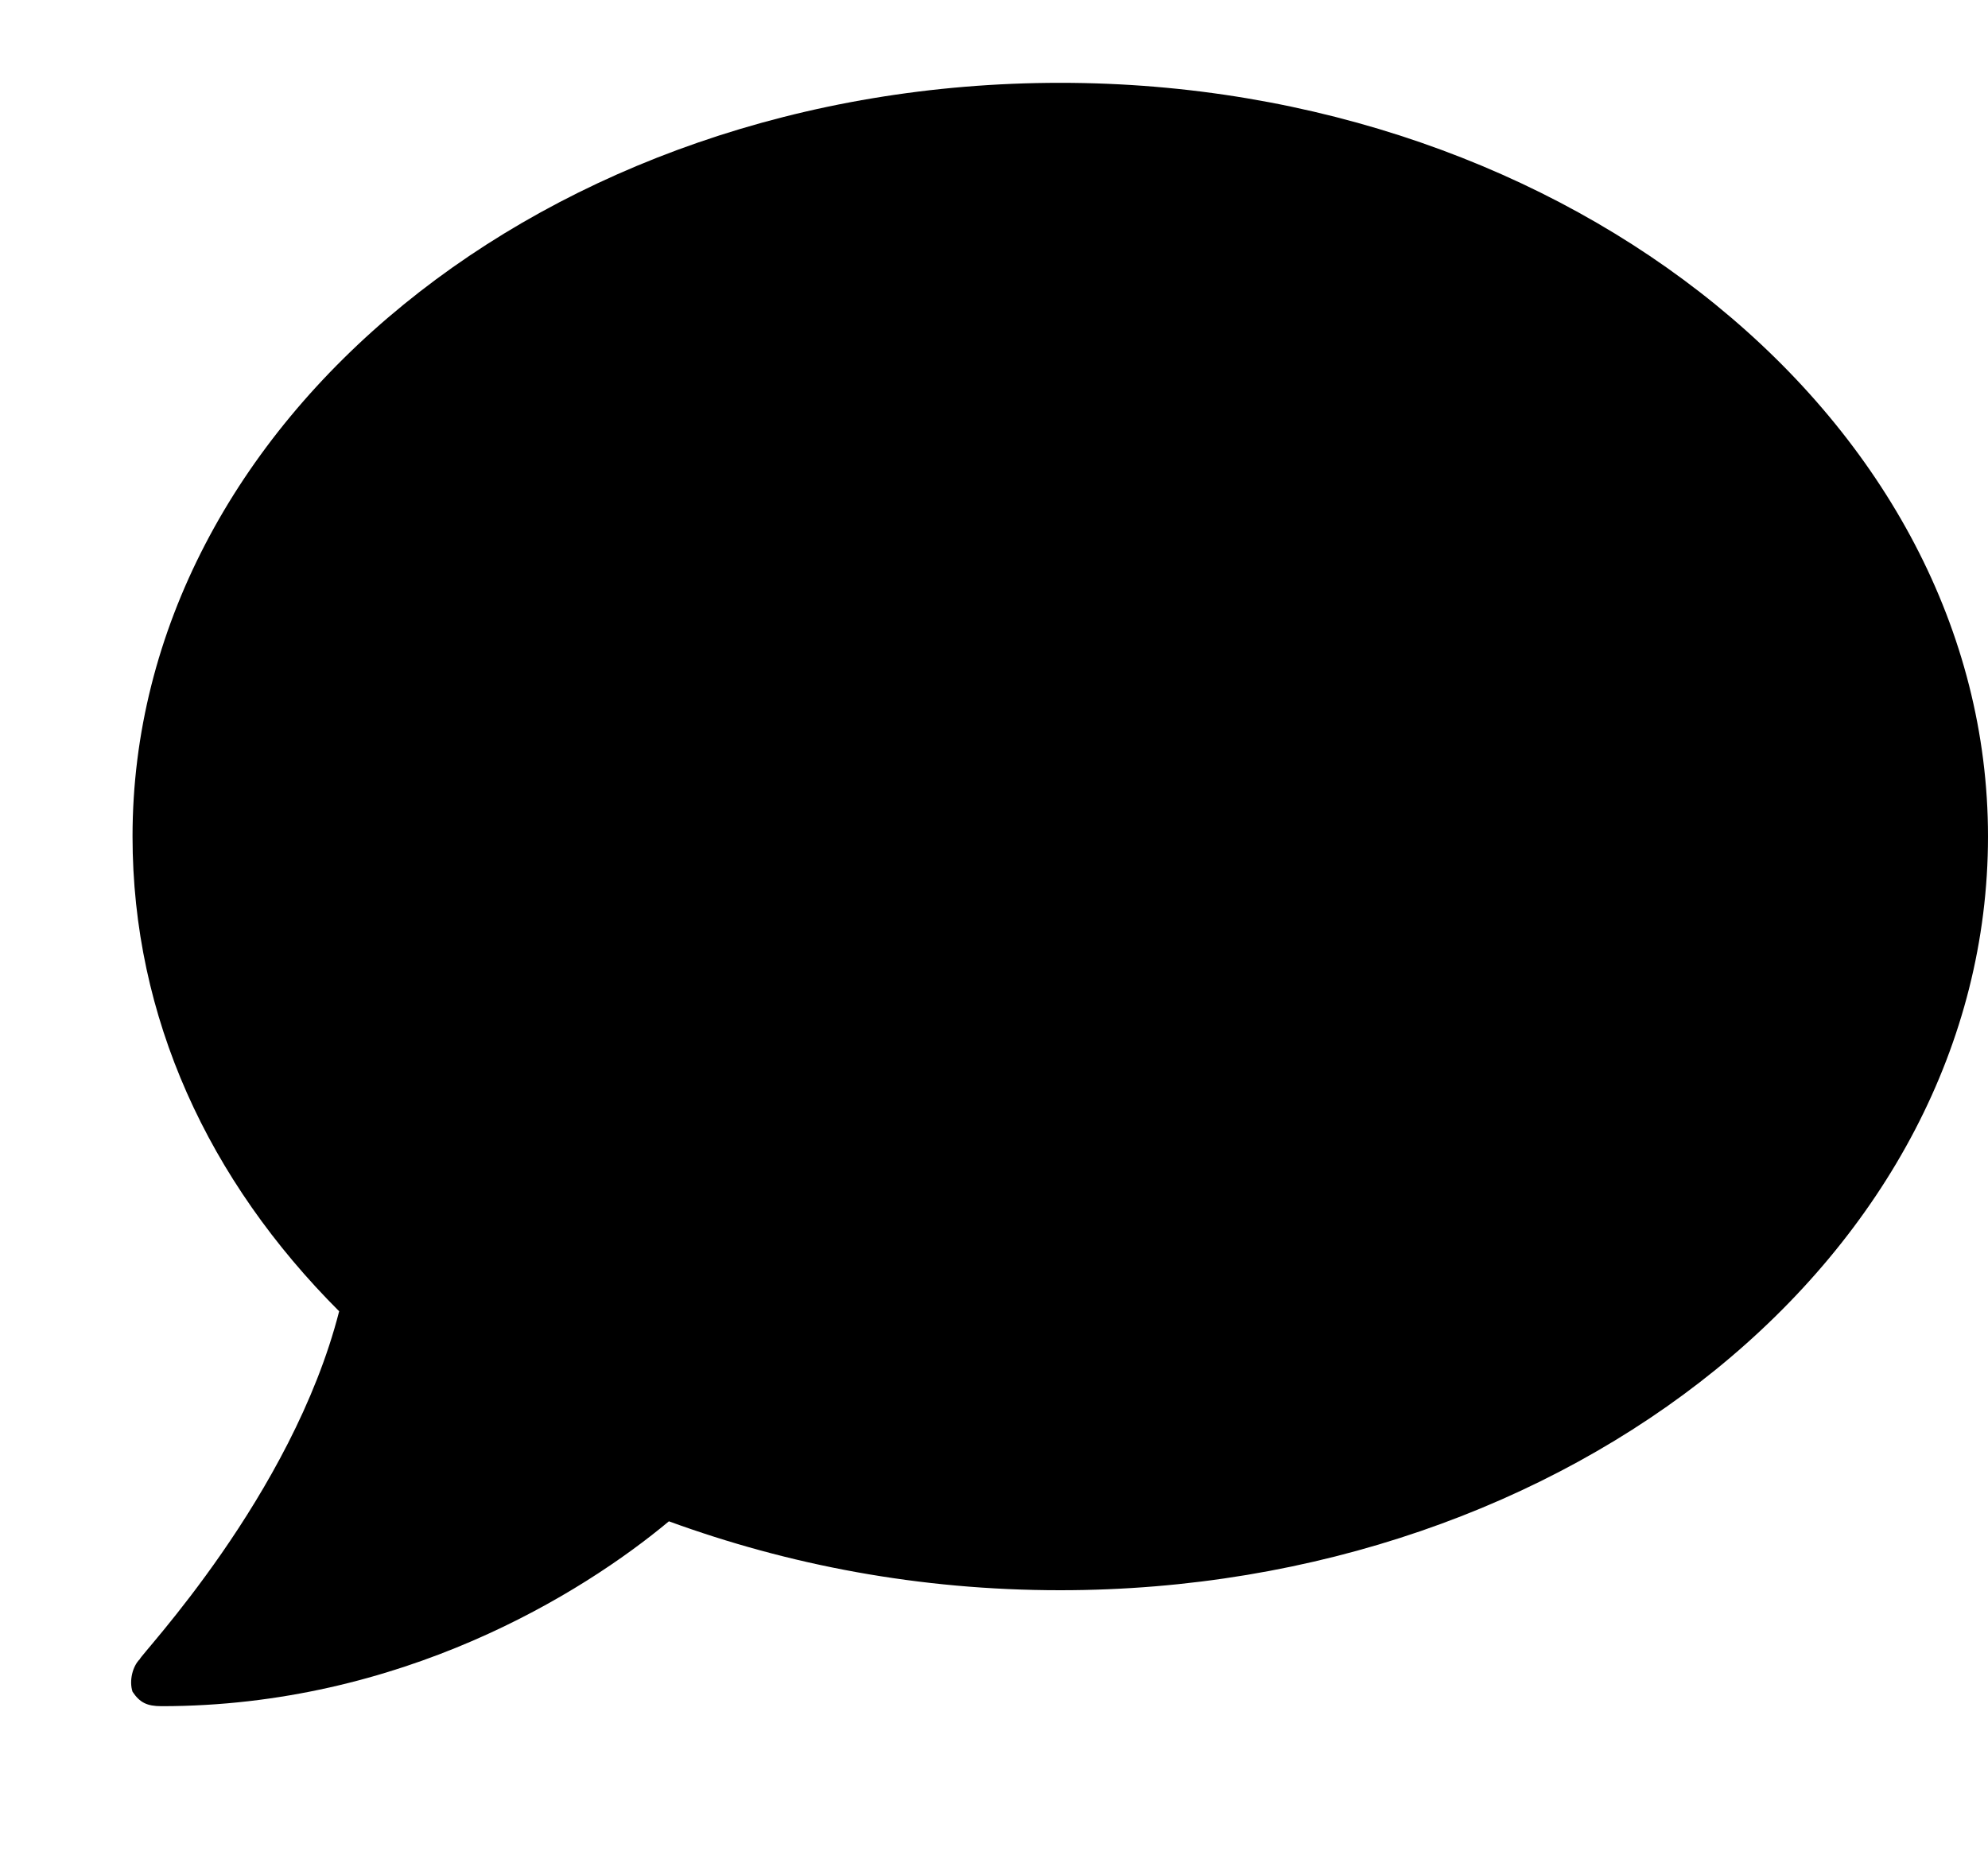 <svg width="15" height="14" viewBox="0 0 15 14" fill="none" xmlns="http://www.w3.org/2000/svg">
<g id="Comment_icon">
<path id="Icon" d="M8 0.625C11.855 0.625 15 3.195 15 6.312C15 9.457 11.855 12 8 12C6.934 12 5.949 11.809 5.047 11.48C4.391 12.027 3.023 12.875 1.219 12.875C1.109 12.875 1.055 12.848 1 12.766C0.973 12.684 1 12.574 1.055 12.52C1.055 12.492 2.203 11.289 2.559 9.895C1.574 8.91 1 7.68 1 6.312C1 3.195 4.117 0.625 8 0.625Z" fill="currentColor"/>
</g>
</svg>
